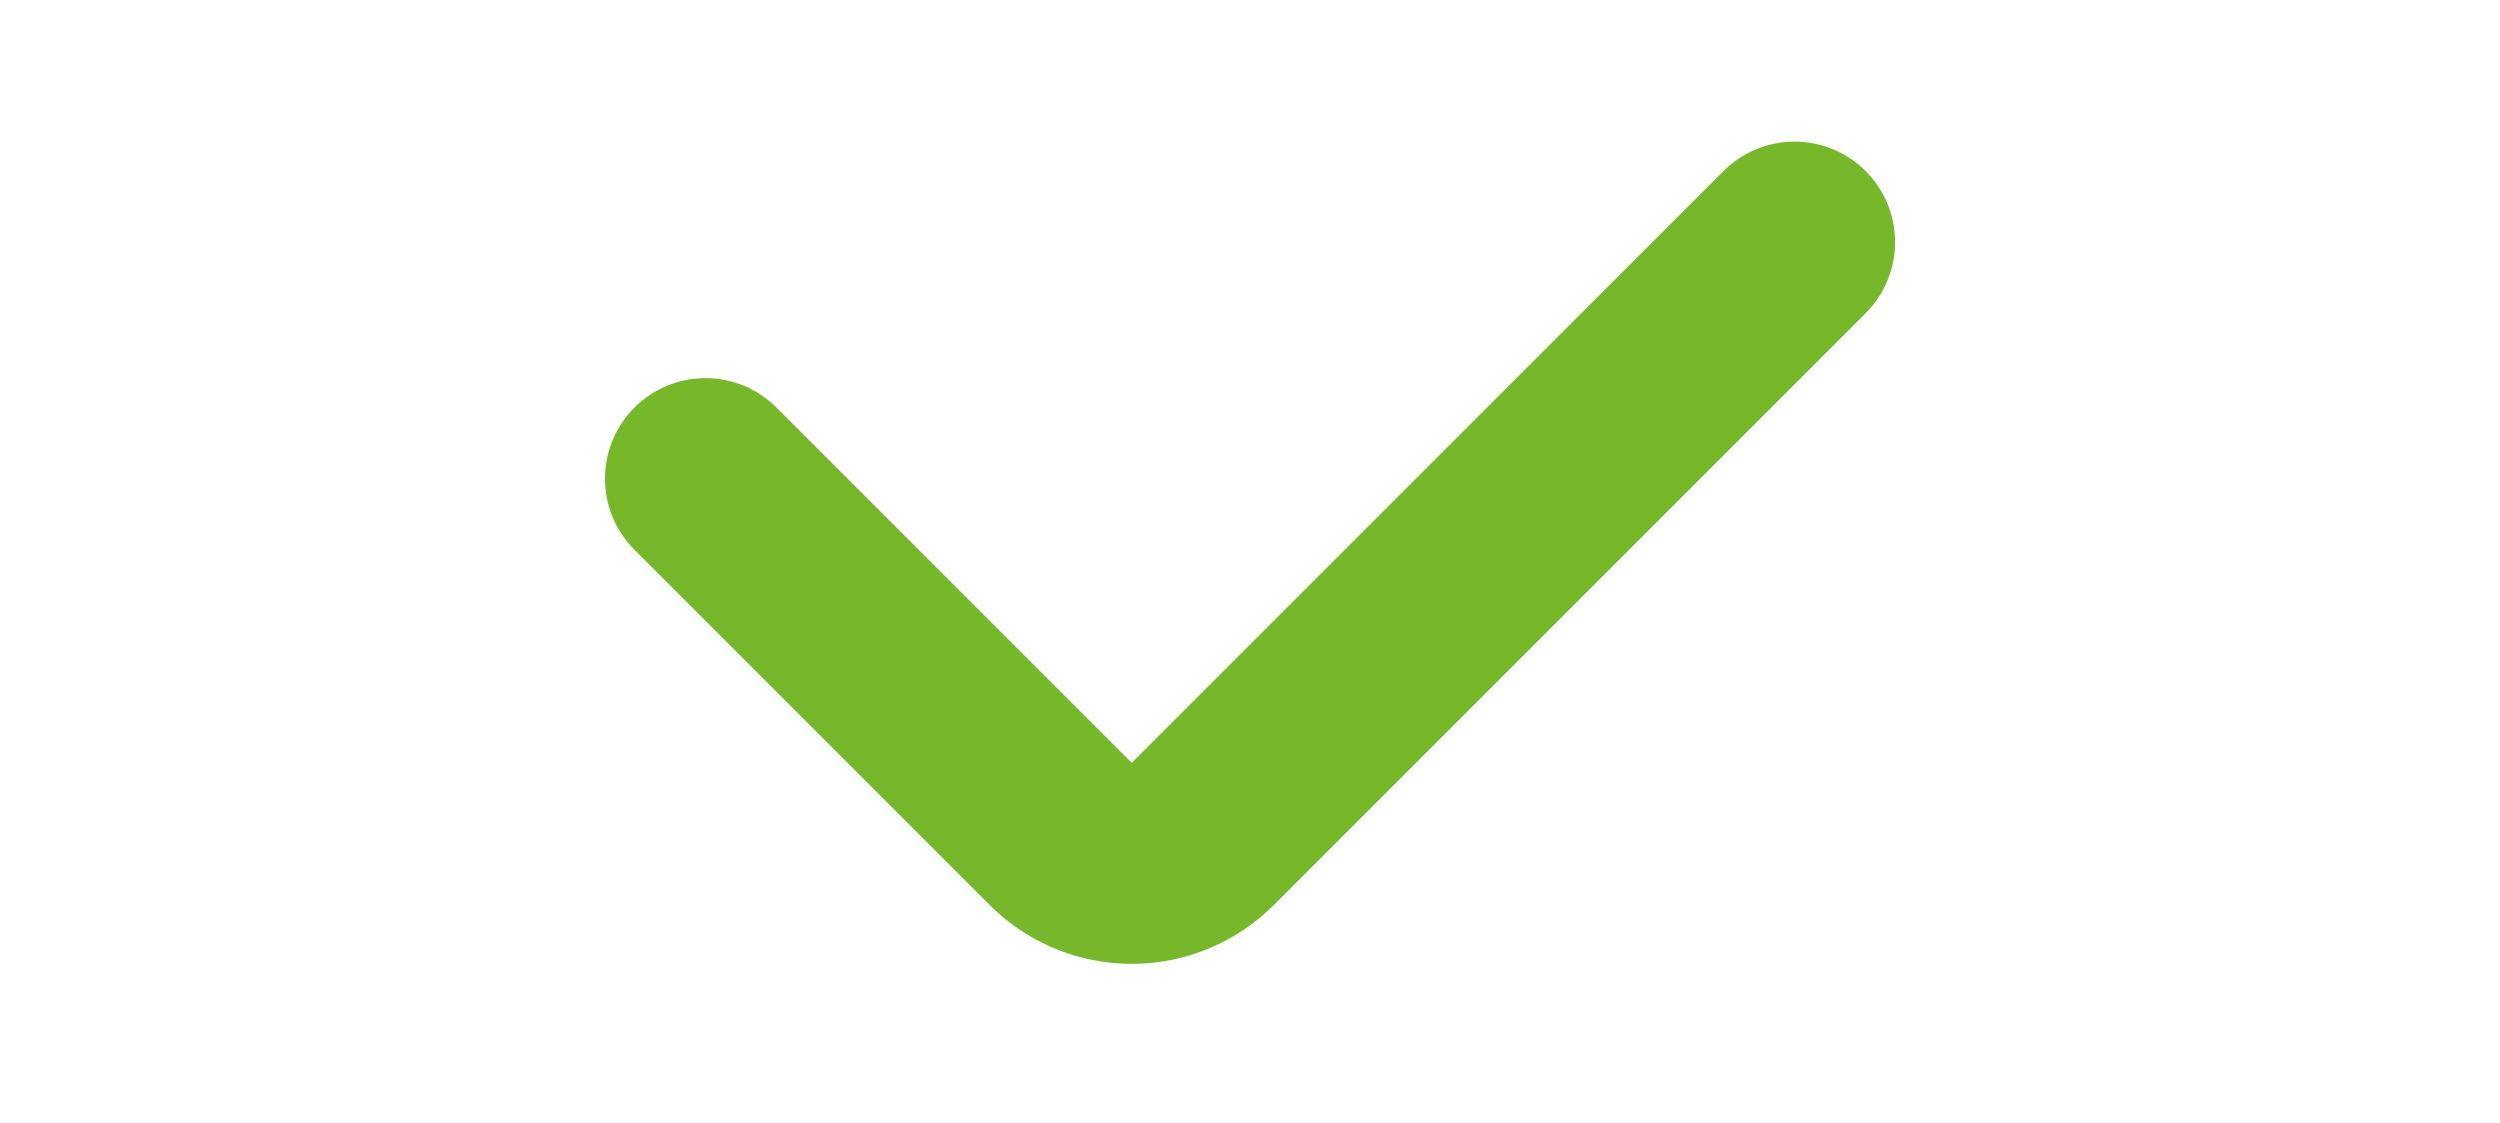 <svg width="138" height="62" fill="none" xmlns="http://www.w3.org/2000/svg"><g clip-path="url(#clip0_96_15245)"><path d="M38.943 26.422L58.551 46.03a5.547 5.547 0 007.846 0L99.06 13.366" stroke="#76B82A" stroke-width="11.095" stroke-linecap="round"/></g><defs><clipPath id="clip0_96_15245"><path fill="#fff" transform="translate(.977 .913)" d="M0 0h136.045v60.174H0z"/></clipPath></defs></svg>